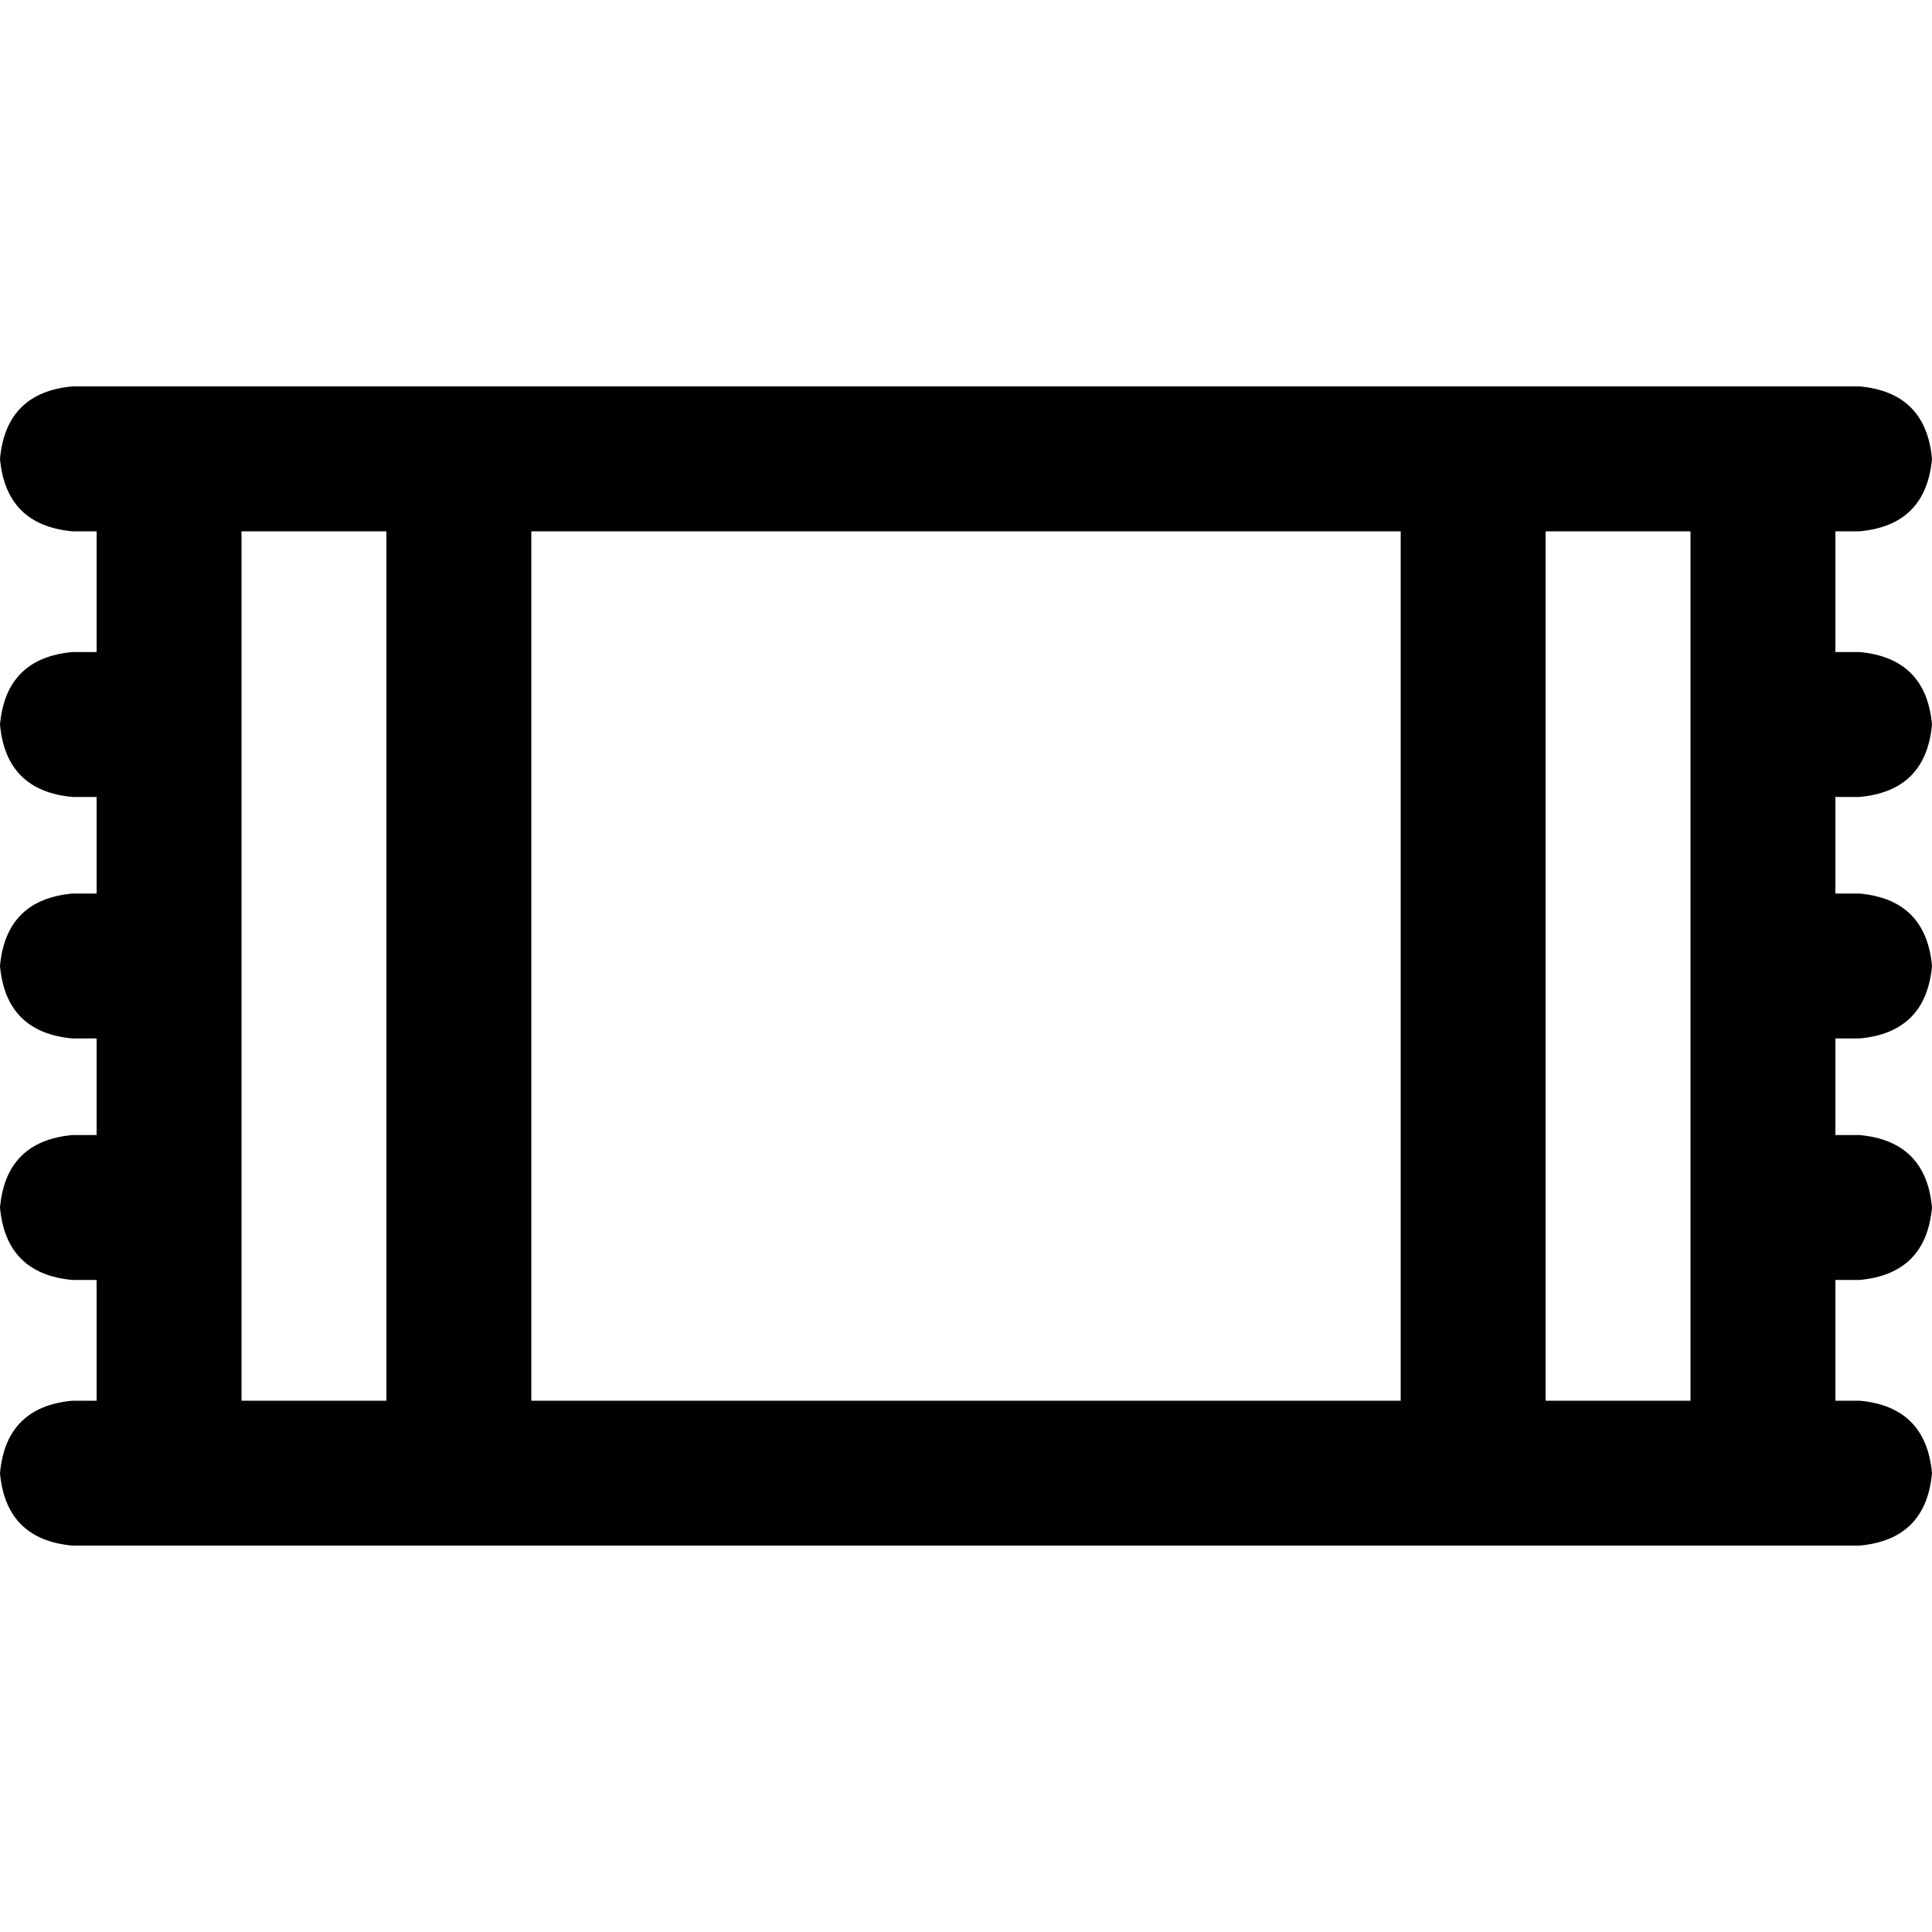 <svg xmlns="http://www.w3.org/2000/svg" viewBox="0 0 512 512">
  <path d="M 19.2 102.4 Q 1.6 104 0 121.6 Q 1.6 139.2 19.2 140.8 L 25.6 140.8 L 25.6 140.8 L 25.6 172.8 L 25.6 172.8 L 19.2 172.8 L 19.2 172.8 Q 1.6 174.4 0 192 Q 1.6 209.6 19.2 211.2 L 25.6 211.2 L 25.6 211.2 L 25.6 236.8 L 25.6 236.8 L 19.2 236.8 L 19.2 236.8 Q 1.6 238.4 0 256 Q 1.6 273.6 19.2 275.2 L 25.6 275.2 L 25.6 275.2 L 25.6 300.8 L 25.6 300.8 L 19.2 300.8 L 19.2 300.8 Q 1.6 302.4 0 320 Q 1.6 337.6 19.2 339.2 L 25.6 339.2 L 25.6 339.2 L 25.6 371.2 L 25.6 371.2 L 19.2 371.2 L 19.2 371.2 Q 1.6 372.8 0 390.4 Q 1.6 408 19.2 409.6 L 44.8 409.6 L 492.8 409.6 Q 510.4 408 512 390.4 Q 510.4 372.8 492.8 371.2 L 486.4 371.2 L 486.4 371.2 L 486.4 339.2 L 486.4 339.2 L 492.8 339.2 L 492.8 339.2 Q 510.4 337.6 512 320 Q 510.4 302.4 492.8 300.8 L 486.4 300.8 L 486.4 300.8 L 486.4 275.2 L 486.4 275.2 L 492.8 275.2 L 492.8 275.2 Q 510.4 273.6 512 256 Q 510.4 238.4 492.8 236.8 L 486.4 236.8 L 486.4 236.8 L 486.4 211.2 L 486.4 211.2 L 492.8 211.2 L 492.8 211.2 Q 510.4 209.6 512 192 Q 510.4 174.4 492.8 172.8 L 486.4 172.8 L 486.4 172.8 L 486.4 140.8 L 486.4 140.8 L 492.8 140.8 L 492.8 140.8 Q 510.4 139.2 512 121.6 Q 510.4 104 492.8 102.4 L 467.2 102.4 L 19.2 102.4 Z M 64 140.8 L 102.4 140.8 L 64 140.8 L 102.4 140.8 L 102.4 371.2 L 102.4 371.2 L 64 371.2 L 64 371.2 L 64 320 L 64 320 L 64 256 L 64 256 L 64 192 L 64 192 L 64 140.8 L 64 140.8 Z M 371.2 371.2 L 140.8 371.2 L 371.2 371.2 L 140.8 371.2 L 140.8 140.8 L 140.8 140.8 L 371.2 140.8 L 371.2 140.8 L 371.2 371.2 L 371.2 371.2 Z M 409.6 371.2 L 409.6 140.8 L 409.6 371.2 L 409.6 140.8 L 448 140.8 L 448 140.8 L 448 192 L 448 192 L 448 256 L 448 256 L 448 320 L 448 320 L 448 371.2 L 448 371.2 L 409.6 371.2 L 409.6 371.2 Z" />
</svg>